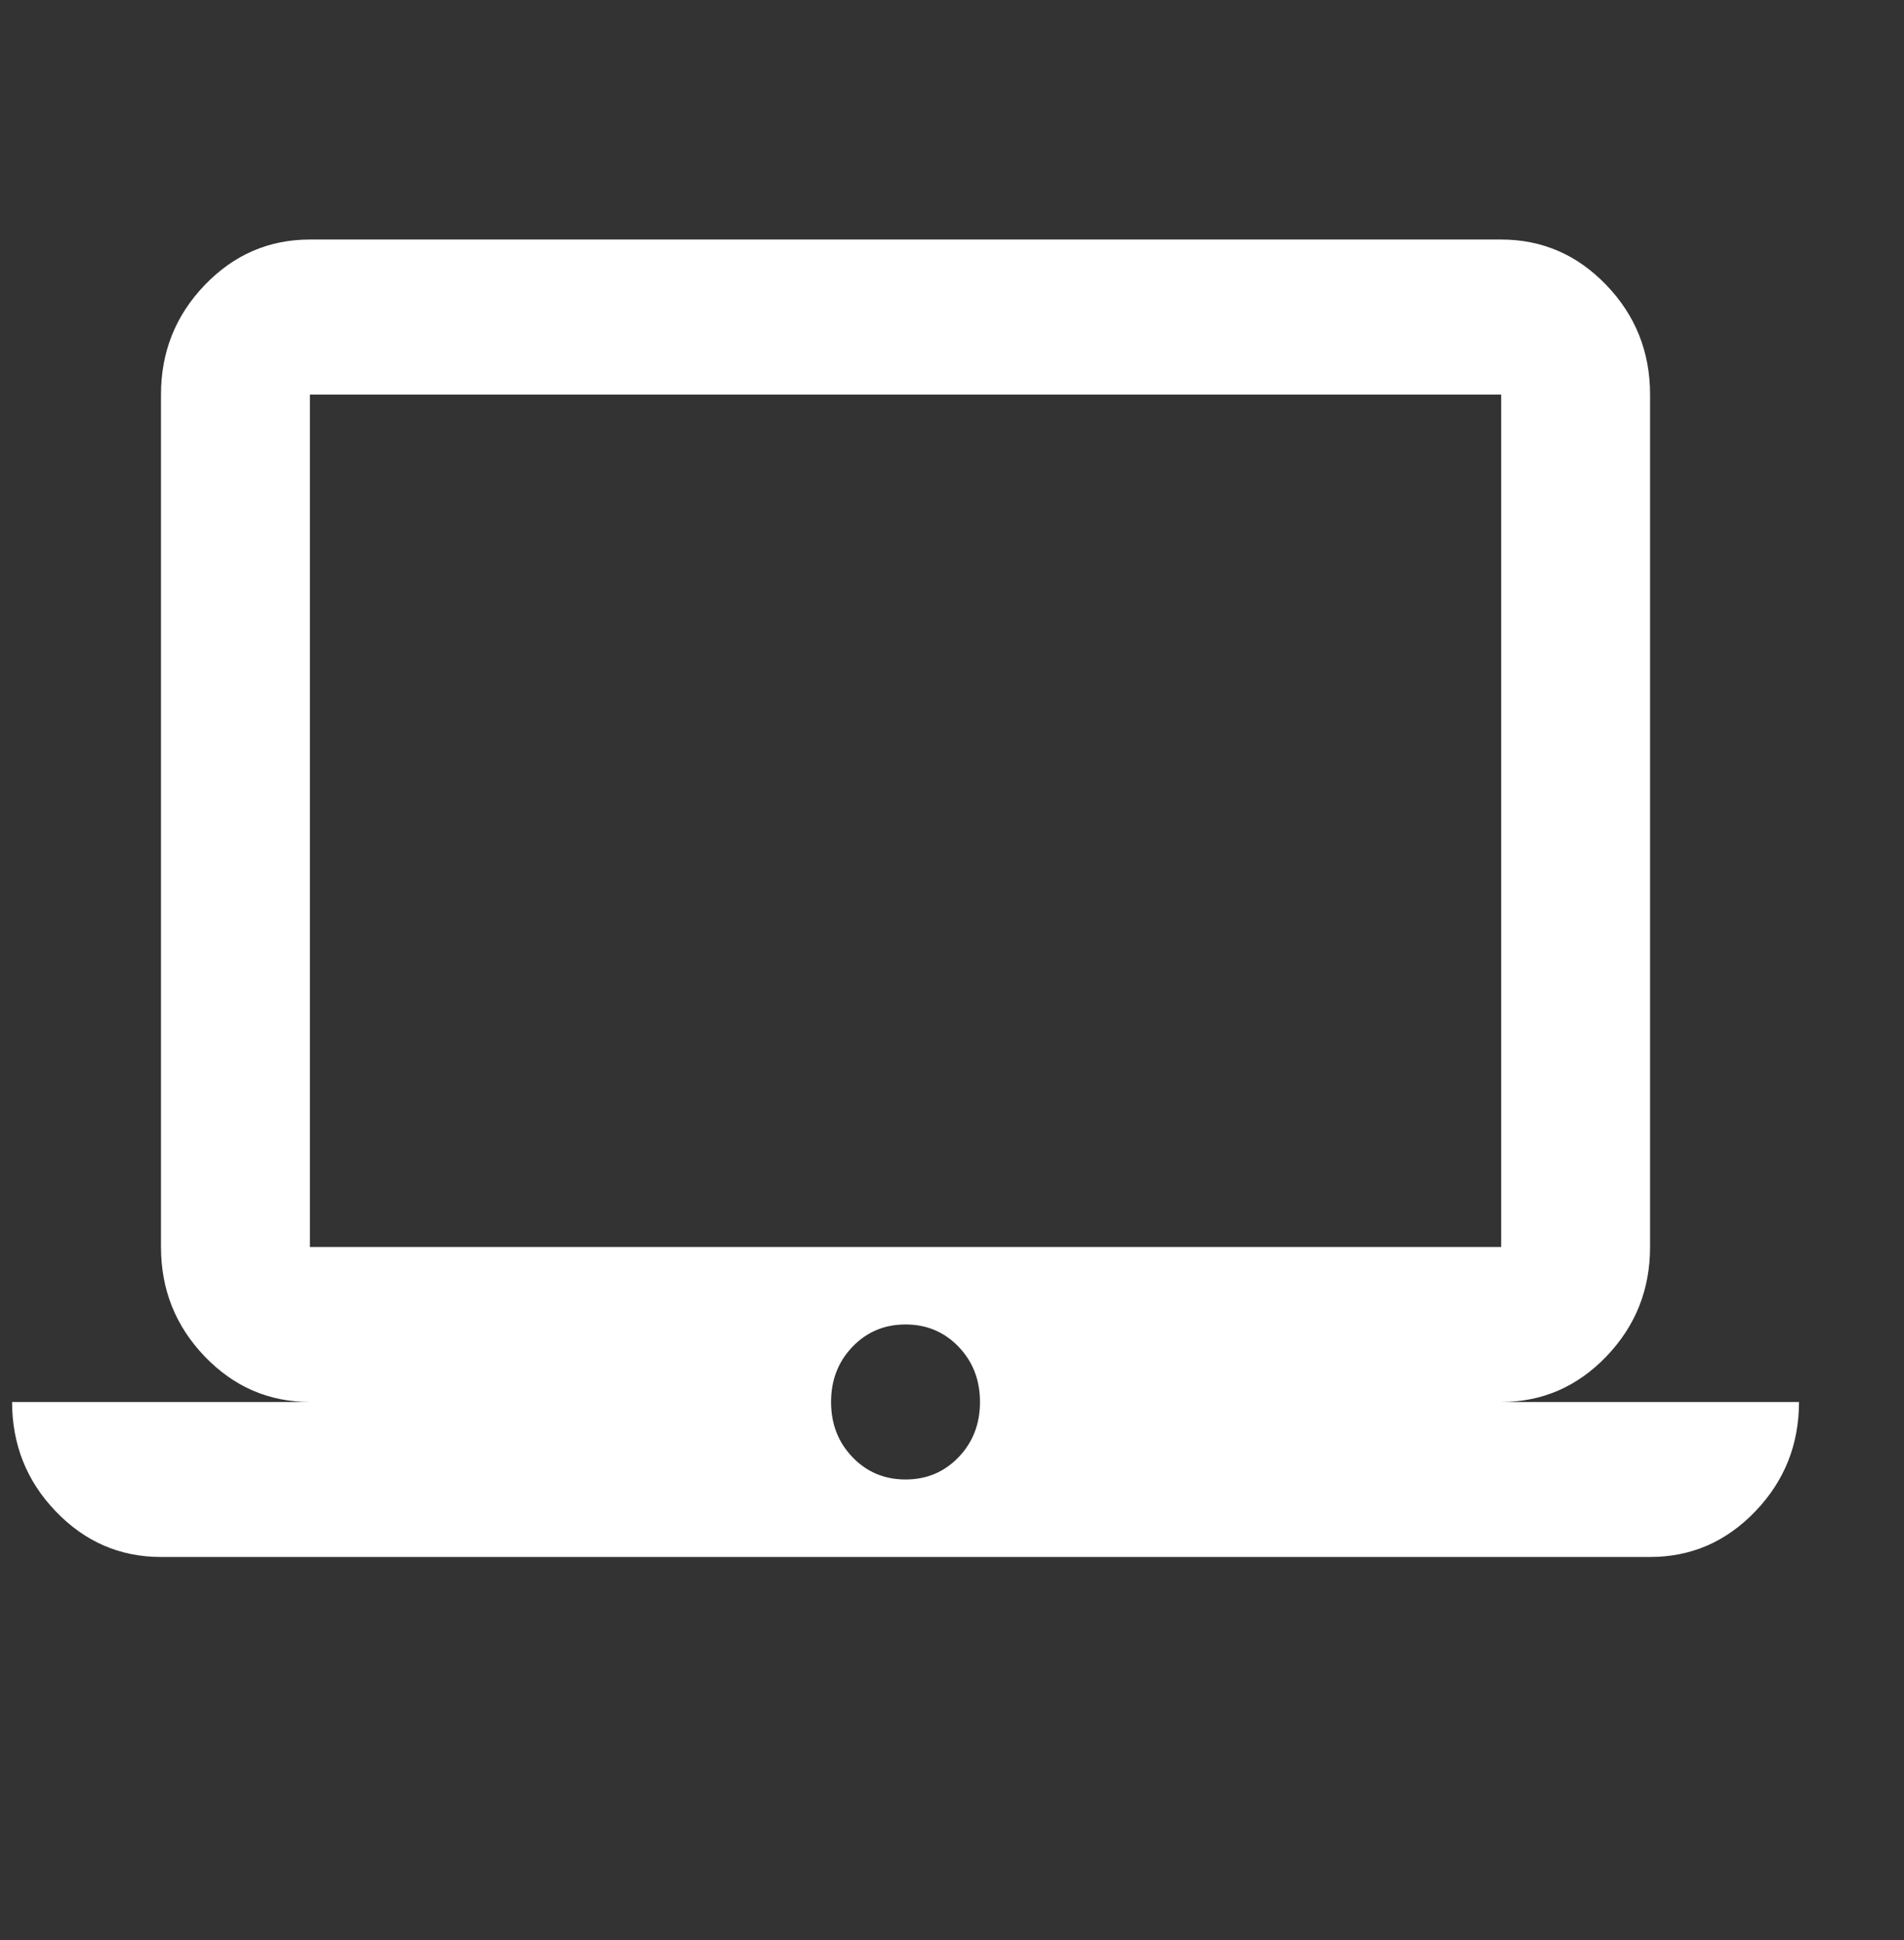 <svg width="54" height="55" viewBox="0 0 54 55" fill="none" xmlns="http://www.w3.org/2000/svg">
<rect x="0" y="0" width="54" height="55" fill="#333333" stroke="none"/>
<g clip-path="url(#clip0_2_129)">
<path d="M4.566 44.136C3.404 44.136 2.41 43.706 1.583 42.845C0.756 41.985 0.343 40.95 0.343 39.742H8.789C7.628 39.742 6.633 39.312 5.806 38.452C4.979 37.591 4.566 36.557 4.566 35.349V11.184C4.566 9.976 4.979 8.941 5.806 8.081C6.633 7.22 7.628 6.79 8.789 6.79H42.575C43.736 6.79 44.731 7.22 45.558 8.081C46.385 8.941 46.798 9.976 46.798 11.184V35.349C46.798 36.557 46.385 37.591 45.558 38.452C44.731 39.312 43.736 39.742 42.575 39.742H51.022C51.022 40.95 50.608 41.985 49.781 42.845C48.954 43.706 47.96 44.136 46.798 44.136H4.566ZM25.682 41.939C26.28 41.939 26.782 41.728 27.187 41.307C27.591 40.886 27.794 40.365 27.794 39.742C27.794 39.12 27.591 38.598 27.187 38.177C26.782 37.756 26.28 37.545 25.682 37.545C25.084 37.545 24.582 37.756 24.178 38.177C23.773 38.598 23.57 39.12 23.57 39.742C23.57 40.365 23.773 40.886 24.178 41.307C24.582 41.728 25.084 41.939 25.682 41.939ZM8.789 35.349H42.575V11.184H8.789V35.349Z" fill="white"/>
</g>
<defs>
<clipPath id="clip0_2_129">
<rect width="53.312" height="55" fill="white" transform="translate(0.343)"/>
</clipPath>
</defs>
</svg>
